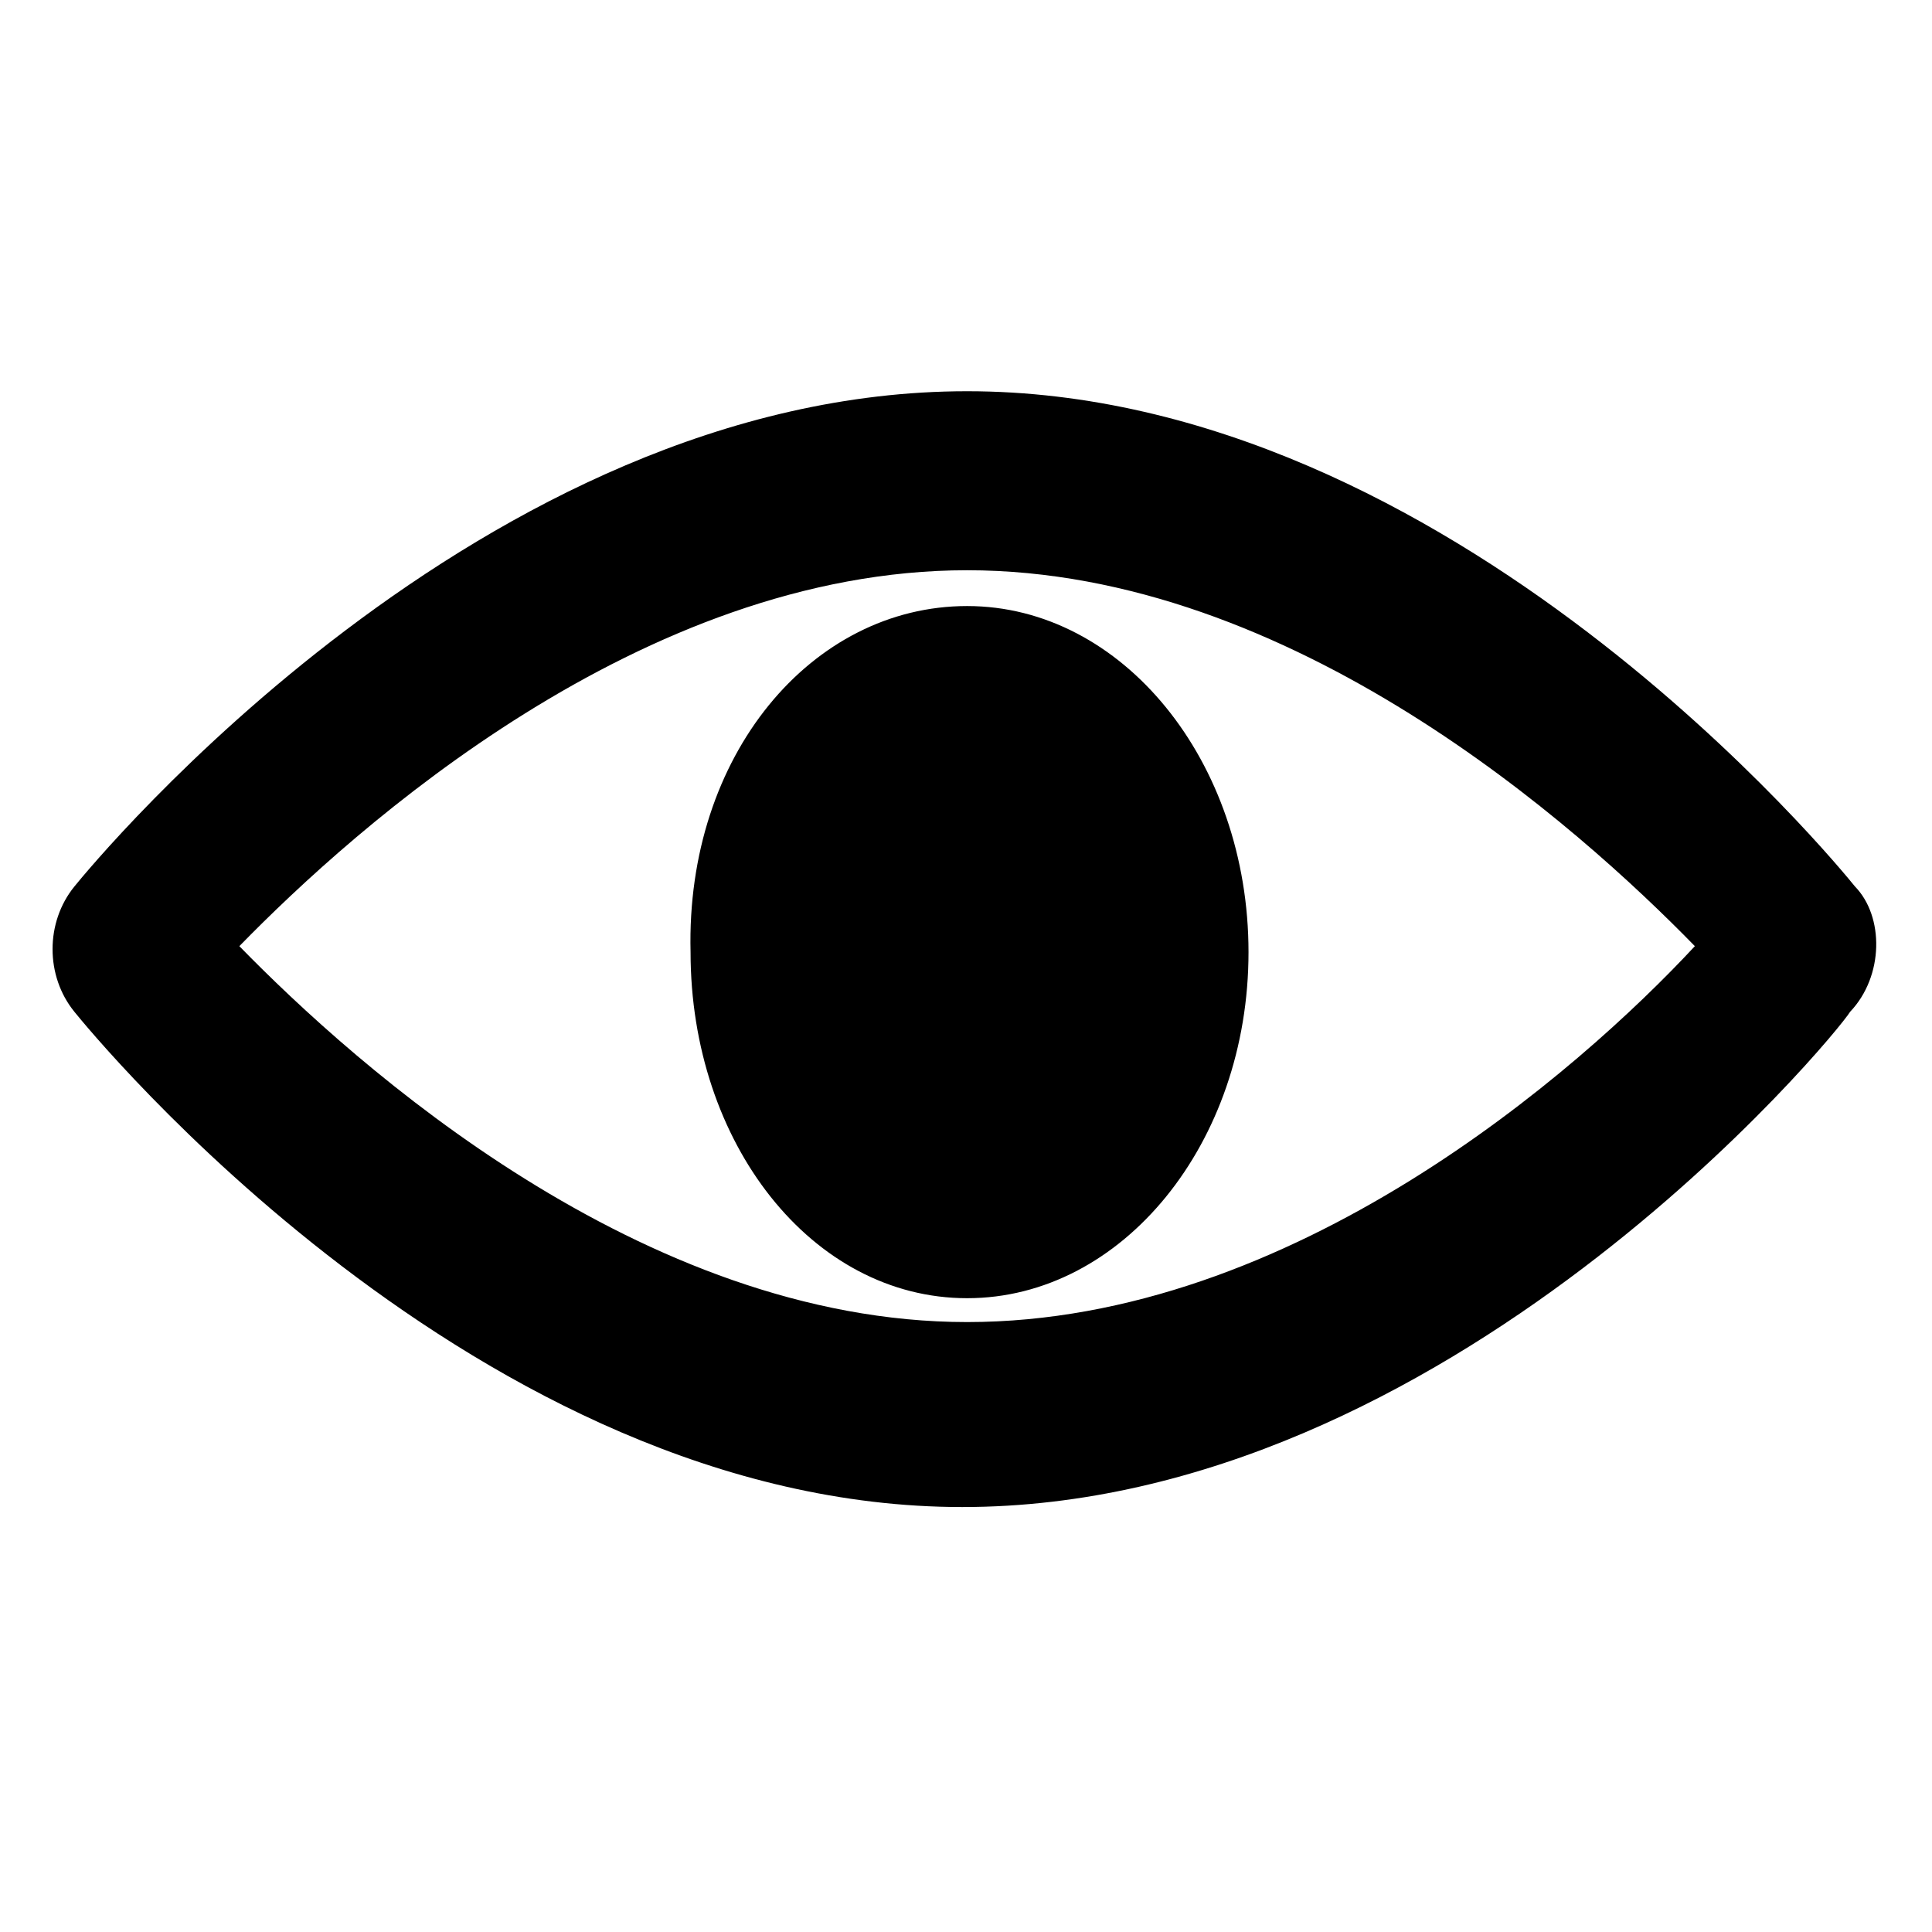 <?xml version="1.0" encoding="UTF-8" standalone="no"?>
<!-- Generator: Adobe Illustrator 16.0.0, SVG Export Plug-In . SVG Version: 6.00 Build 0)  -->

<svg
   xmlns:dc="http://purl.org/dc/elements/1.1/"
   xmlns:cc="http://creativecommons.org/ns#"
   xmlns:rdf="http://www.w3.org/1999/02/22-rdf-syntax-ns#"
   xmlns:svg="http://www.w3.org/2000/svg"
   xmlns="http://www.w3.org/2000/svg"
   xmlns:sodipodi="http://sodipodi.sourceforge.net/DTD/sodipodi-0.dtd"
   xmlns:inkscape="http://www.inkscape.org/namespaces/inkscape"
   version="1.1"
   id="Capa_1"
   x="0px"
   y="0px"
   width="16"
   height="16"
   viewBox="0 0 16.008 16.008"
   xml:space="preserve"
   sodipodi:docname="eye.svg"
   inkscape:version="0.92.2 (5c3e80d, 2017-08-06)"><defs
     id="defs3832" /><sodipodi:namedview
     pagecolor="#ffffff"
     bordercolor="#666666"
     borderopacity="1"
     objecttolerance="10"
     gridtolerance="10"
     guidetolerance="10"
     inkscape:pageopacity="0"
     inkscape:pageshadow="2"
     inkscape:window-width="1137"
     inkscape:window-height="972"
     id="namedview3830"
     showgrid="false"
     inkscape:zoom="22.613333"
     inkscape:cx="18.75"
     inkscape:cy="-0.70754717"
     inkscape:window-x="662"
     inkscape:window-y="5"
     inkscape:window-maximized="0"
     inkscape:current-layer="Capa_1" /><g
     transform="matrix(0.67,0,0,0.618,-4.623,-2.926)"
     id="g3797"><path
       transform="matrix(0.6,0,0,0.8,5.6,3.1)"
       d="M 40.4,16.9 C 40.1,16.6 32.1,8.6 22.1,8.6 c -10,0 -18,7.9 -18.4,8.3 -0.6,0.6 -0.6,1.5 0,2.1 0.3,0.3 8.3,8.3 18.3,8.3 10,0 18,-7.9 18.3,-8.3 0.7,-0.6 0.7,-1.6 0.1,-2.1 z m -18.3,7.3 c -6.7,0 -12.6,-4.3 -15,-6.3 2.4,-2 8.3,-6.3 15,-6.3 6.7,0 12.6,4.3 15,6.3 -2.4,2.1 -8.3,6.3 -15,6.3 z m 0,-12 c 3.2,0 5.8,2.6 5.8,5.8 0,3.2 -2.6,5.8 -5.8,5.8 -3.2,0 -5.7,-2.6 -5.7,-5.8 -0.1,-3.3 2.5,-5.8 5.7,-5.8 z"
       id="path3795"
       inkscape:connector-curvature="0" /></g><g
     id="g3799"
     transform="translate(0,-21.511)" /><g
     id="g3801"
     transform="translate(0,-21.511)" /><g
     id="g3803"
     transform="translate(0,-21.511)" /><g
     id="g3805"
     transform="translate(0,-21.511)" /><g
     id="g3807"
     transform="translate(0,-21.511)" /><g
     id="g3809"
     transform="translate(0,-21.511)" /><g
     id="g3811"
     transform="translate(0,-21.511)" /><g
     id="g3813"
     transform="translate(0,-21.511)" /><g
     id="g3815"
     transform="translate(0,-21.511)" /><g
     id="g3817"
     transform="translate(0,-21.511)" /><g
     id="g3819"
     transform="translate(0,-21.511)" /><g
     id="g3821"
     transform="translate(0,-21.511)" /><g
     id="g3823"
     transform="translate(0,-21.511)" /><g
     id="g3825"
     transform="translate(0,-21.511)" /><g
     id="g3827"
     transform="translate(0,-21.511)" /></svg>